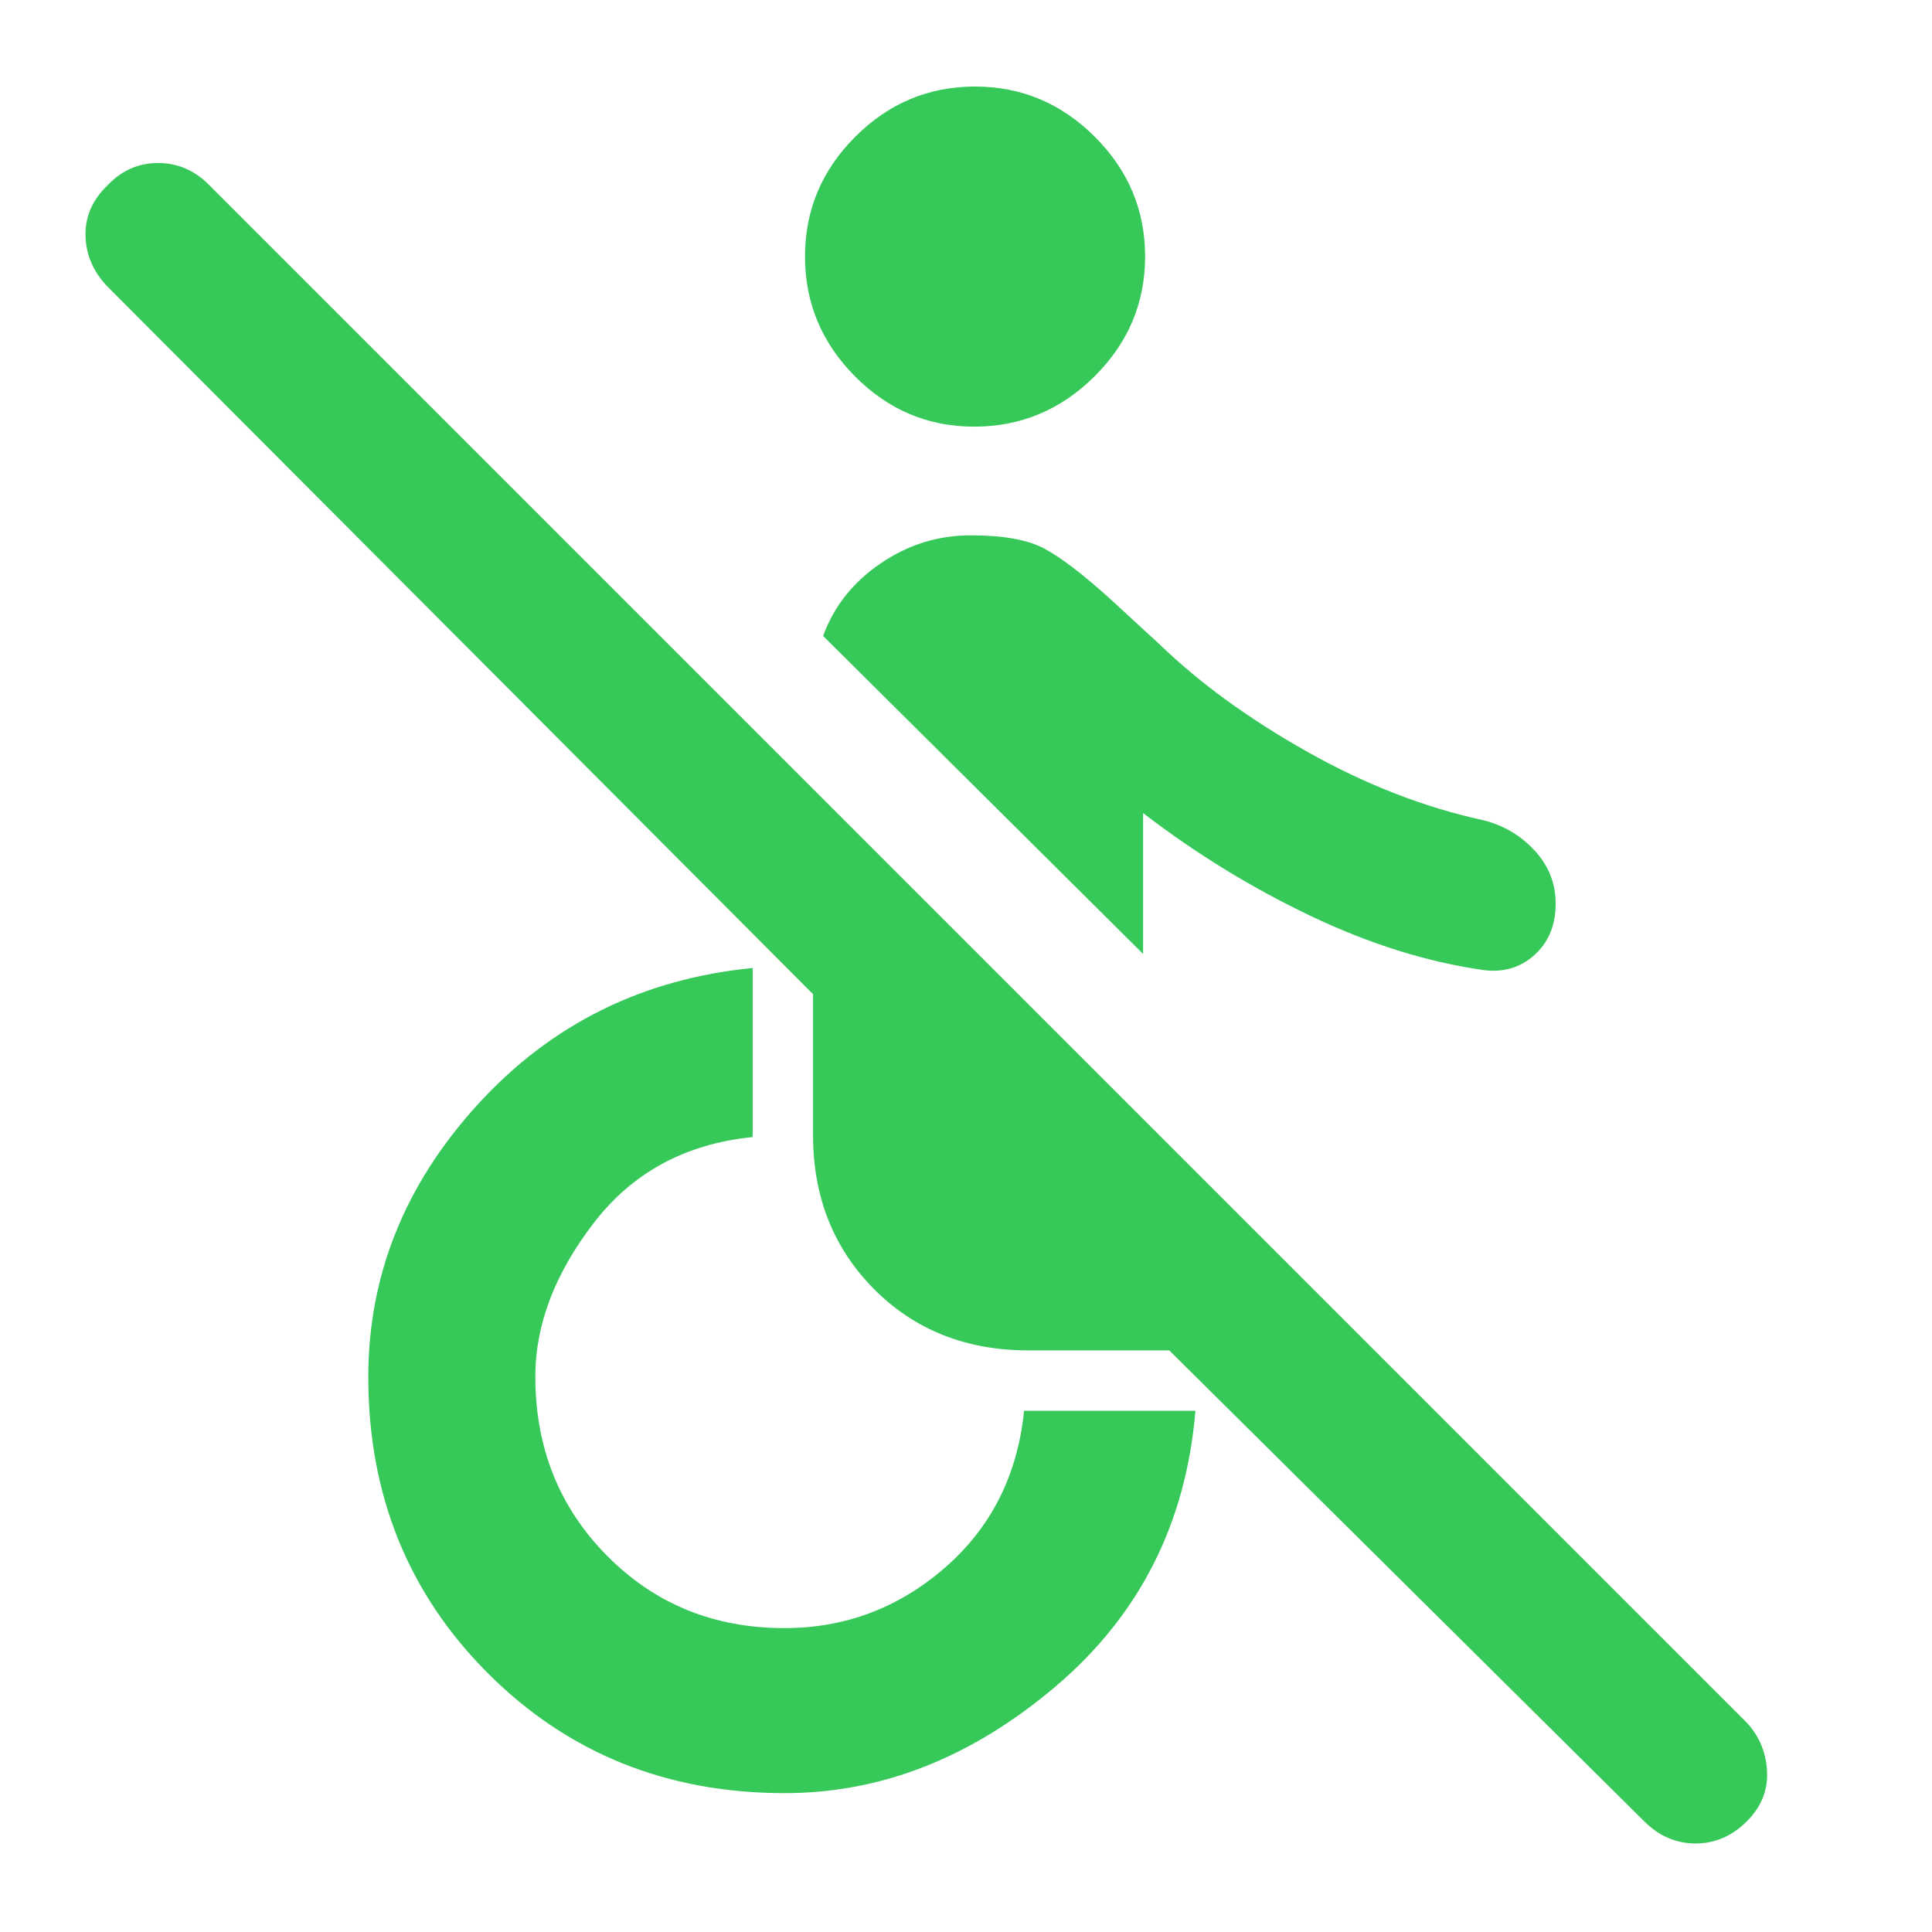 <svg xmlns="http://www.w3.org/2000/svg" height="48" viewBox="0 -960 960 960" width="48"><path fill="rgb(55, 200, 90)" d="M817-55 581-289h-70q-46.46 0-76.73-30.5Q404-350 404-396v-70L54-817q-11-11-11.5-25.5T53.52-868Q64-879 78.5-879t25.19 10.69L867-105q10 10 11 24.5T868-55q-11 11-25.5 11T817-55ZM389.94-69Q302-69 242.5-128.5T183-275.75q0-75.9 54.5-135.57Q292-471 374-479v84q-50 5-79 42.72T266-276q0 53 35.6 89t88.17 36q45.23 0 79.73-30 34.5-30 39.36-78H594q-7 84-69.5 137T389.94-69ZM484-748q-34.35 0-59.17-25Q400-798 400-832.54t24.96-59.5Q449.92-917 484.46-917T544-892.04q25 24.96 25 59.5T543.88-773q-25.12 25-59.88 25Zm289 237q0 16-10.5 25.5T737-478q-42-6-86-27t-83-51v70L409-644q8-22 28.5-36t44.79-14q24.21 0 36.46 6.5T551-663l25 23q30 29 73.5 53.5t87.66 34.09q15.1 3.82 25.47 15.12Q773-526 773-511Z"/></svg>
